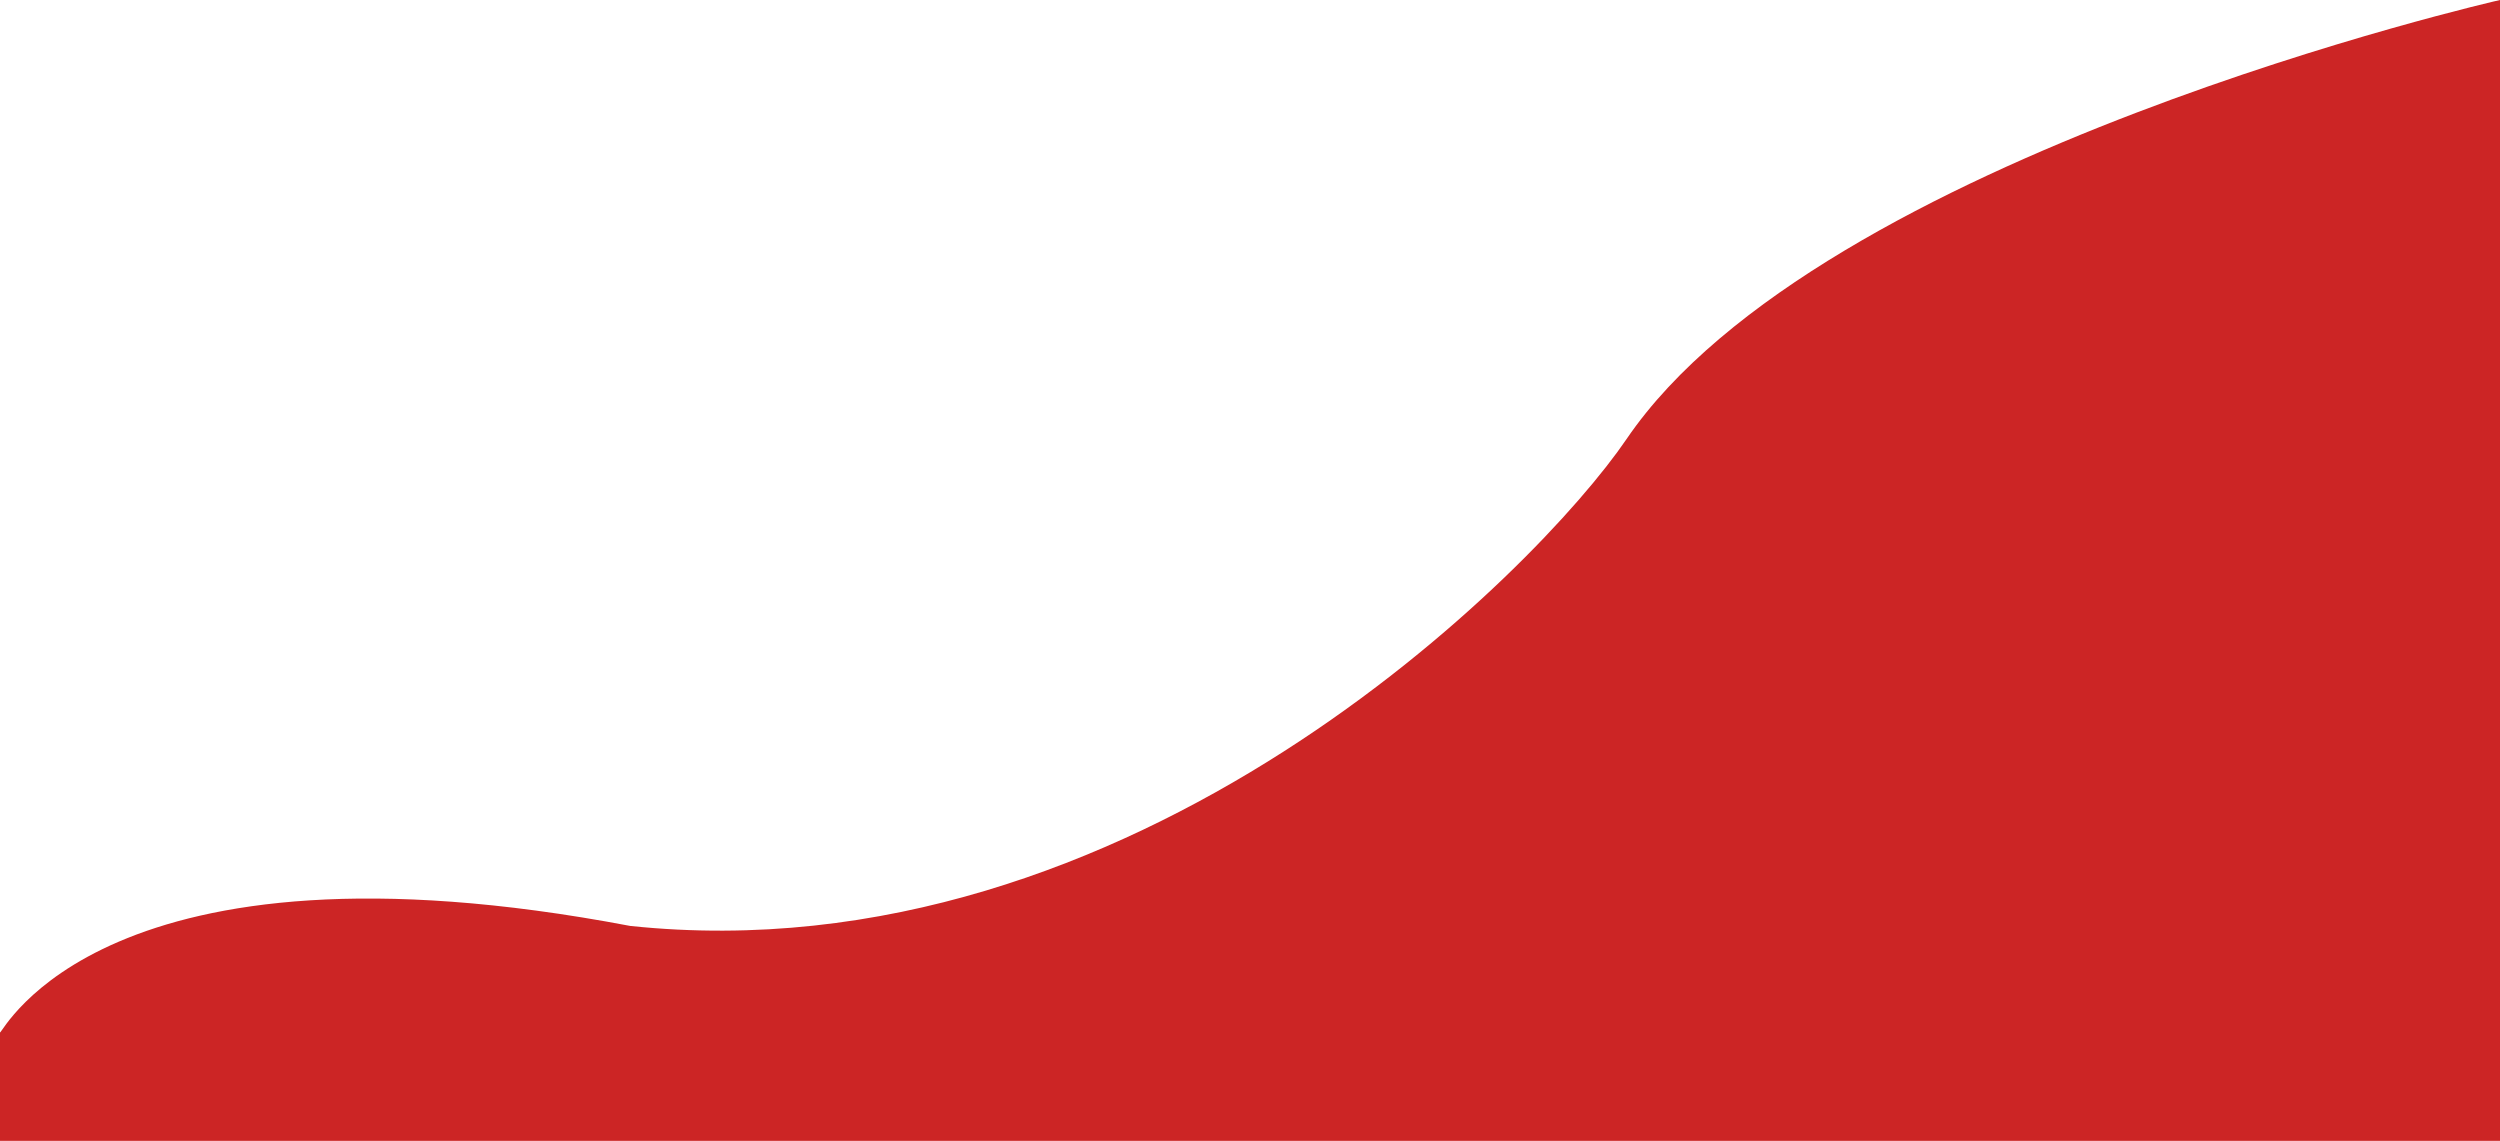 <svg  viewBox="0 0 1373.75 626.916">
  <path id="Tracé_1" data-name="Tracé 1" d="M881.365,241.283C987.777,84.957,1361.335,0,1361.335,0V626.916H-12.414V567.363c1.792,0,56.83-113.6,346.326-58.558C610.132,537.911,832.1,313.661,881.365,241.283Z" transform="translate(12.414)" fill="#cc2525"/>
</svg>
